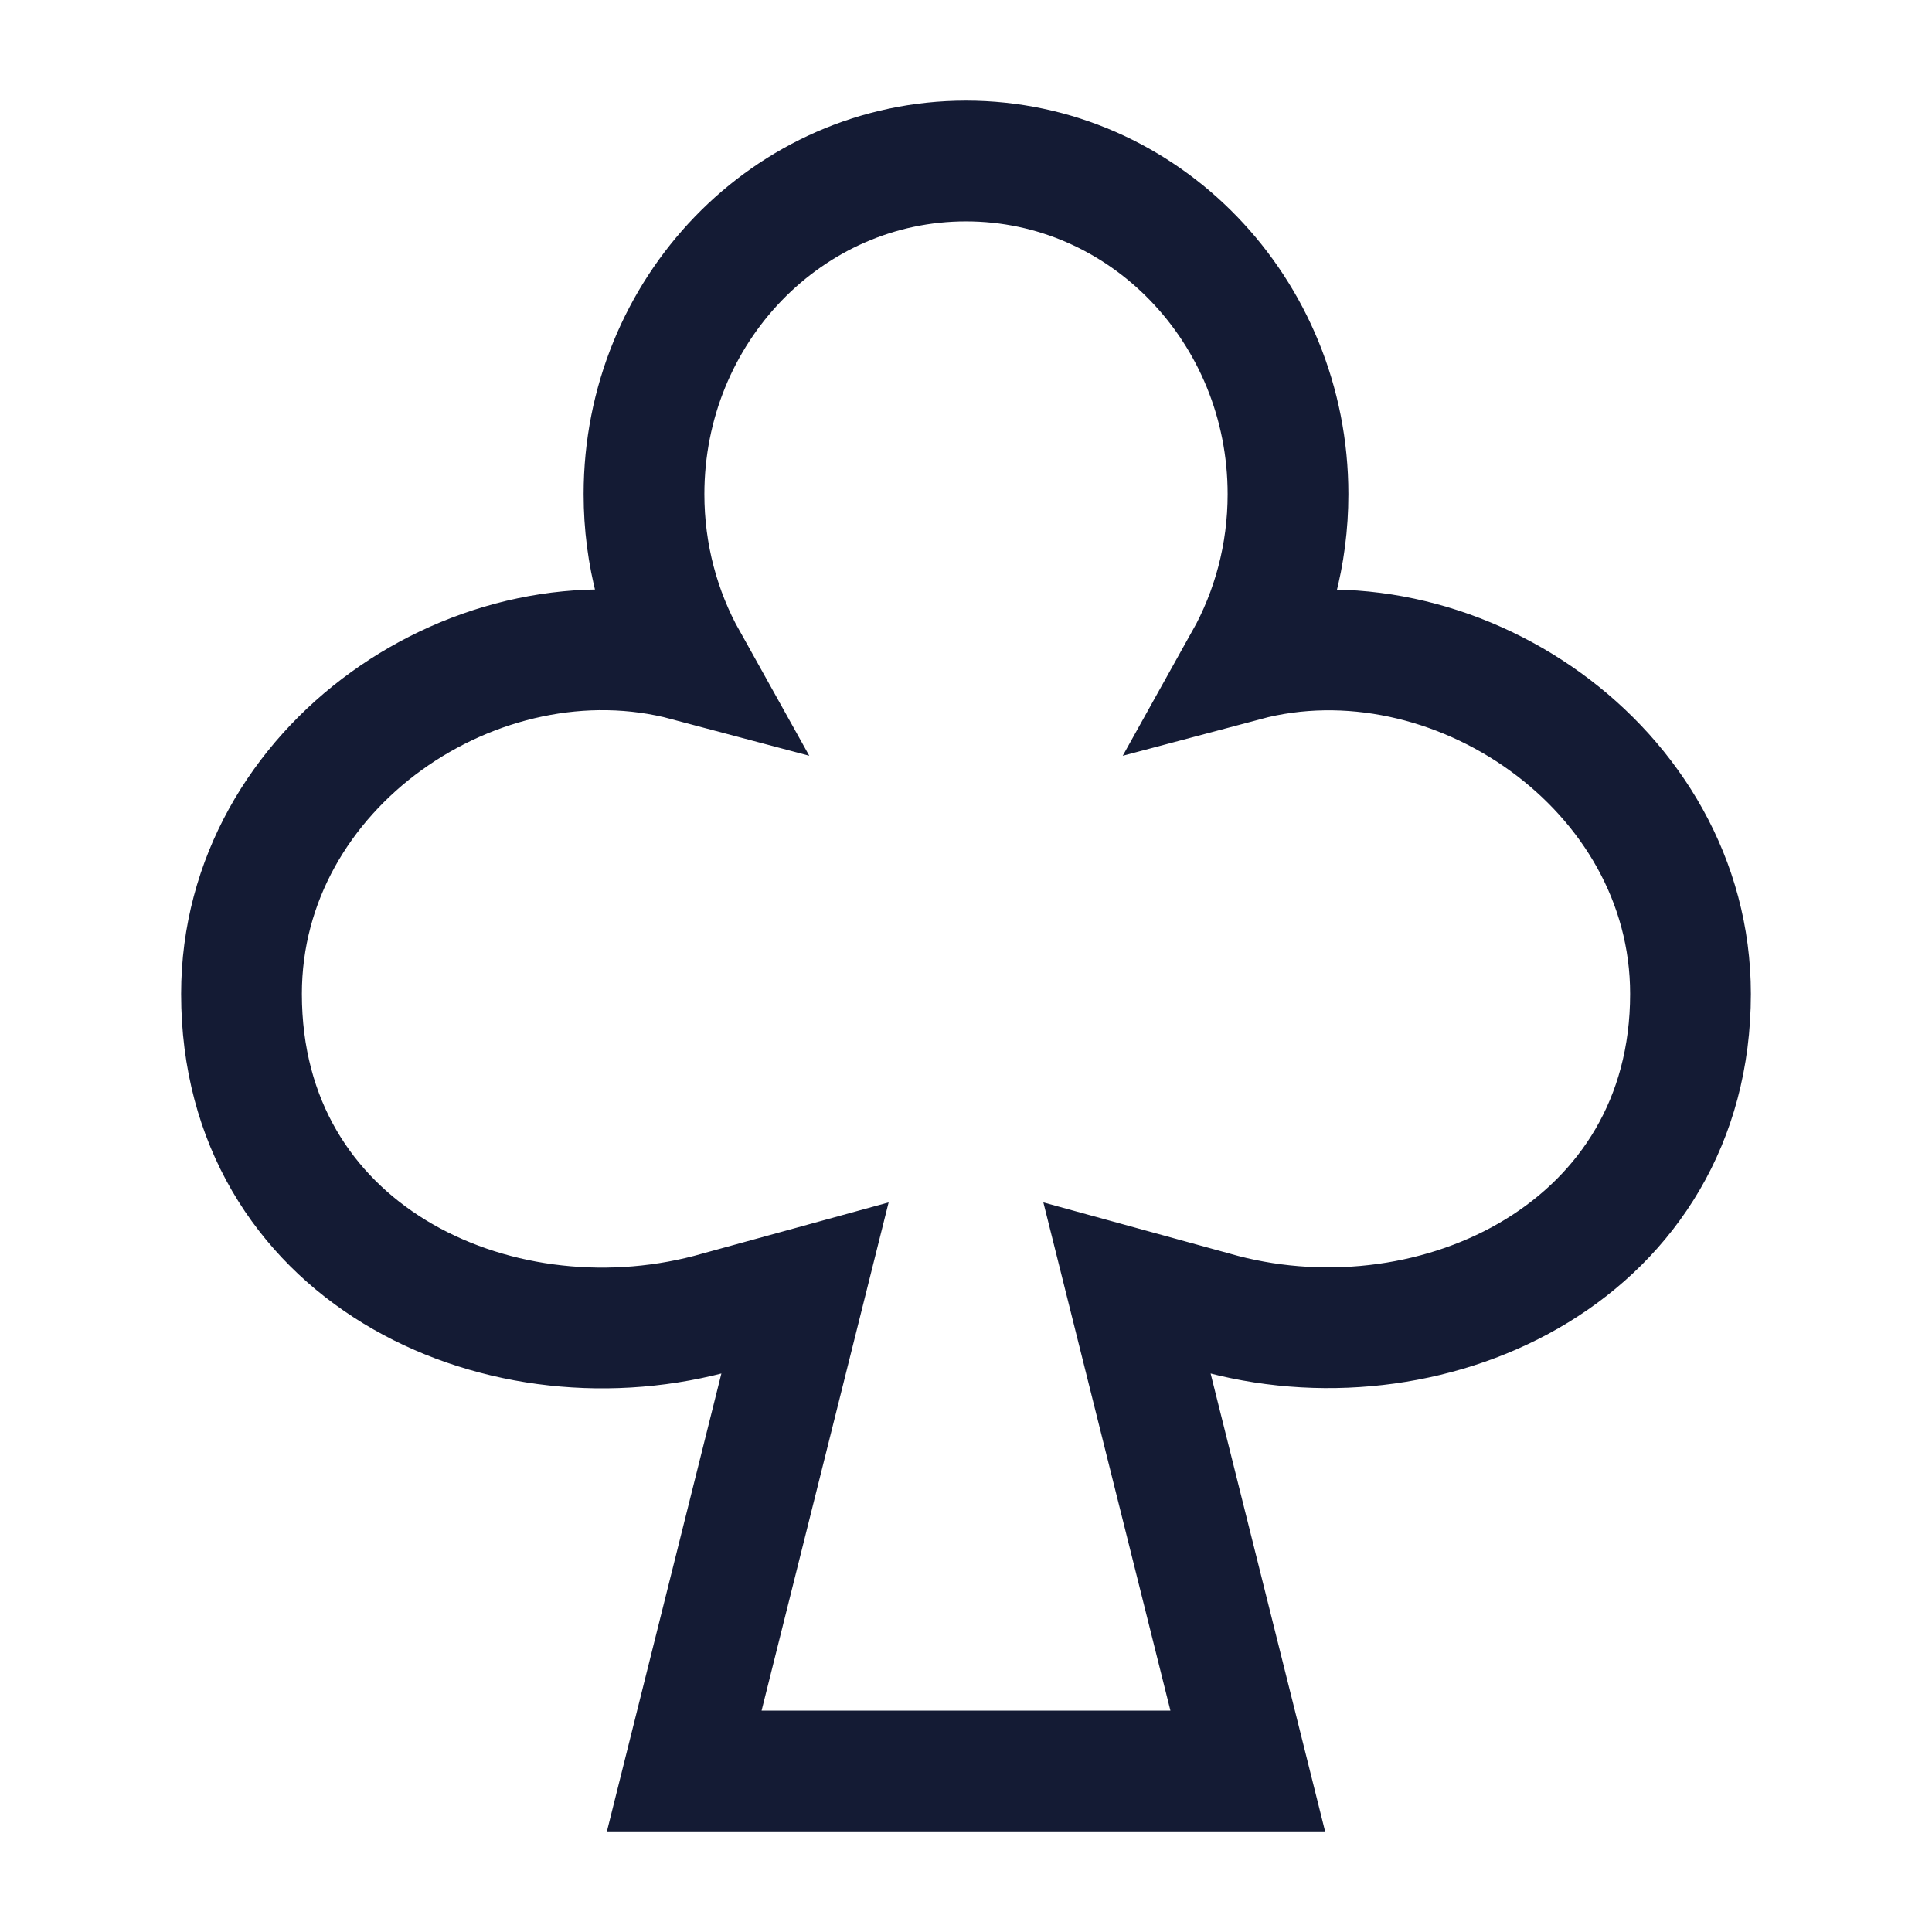 <svg width="24" height="24" viewBox="0 0 24 24" fill="none" xmlns="http://www.w3.org/2000/svg">
<path d="M12 2C9.791 2 8 3.853 8 6.139C8 6.892 8.195 7.599 8.535 8.208C5.958 7.522 3 9.511 3 12.346C3 15.551 6.139 17.024 8.81 16.327L10 16L8.5 22H15.5L14 16L15.19 16.327C17.849 17.021 21 15.519 21 12.346C21 9.531 18.033 7.524 15.465 8.208C15.805 7.599 16 6.892 16 6.139C16 3.853 14.209 2 12 2Z" stroke="#141B34" stroke-width="1.5" stroke-linecap="round"/>
</svg>
